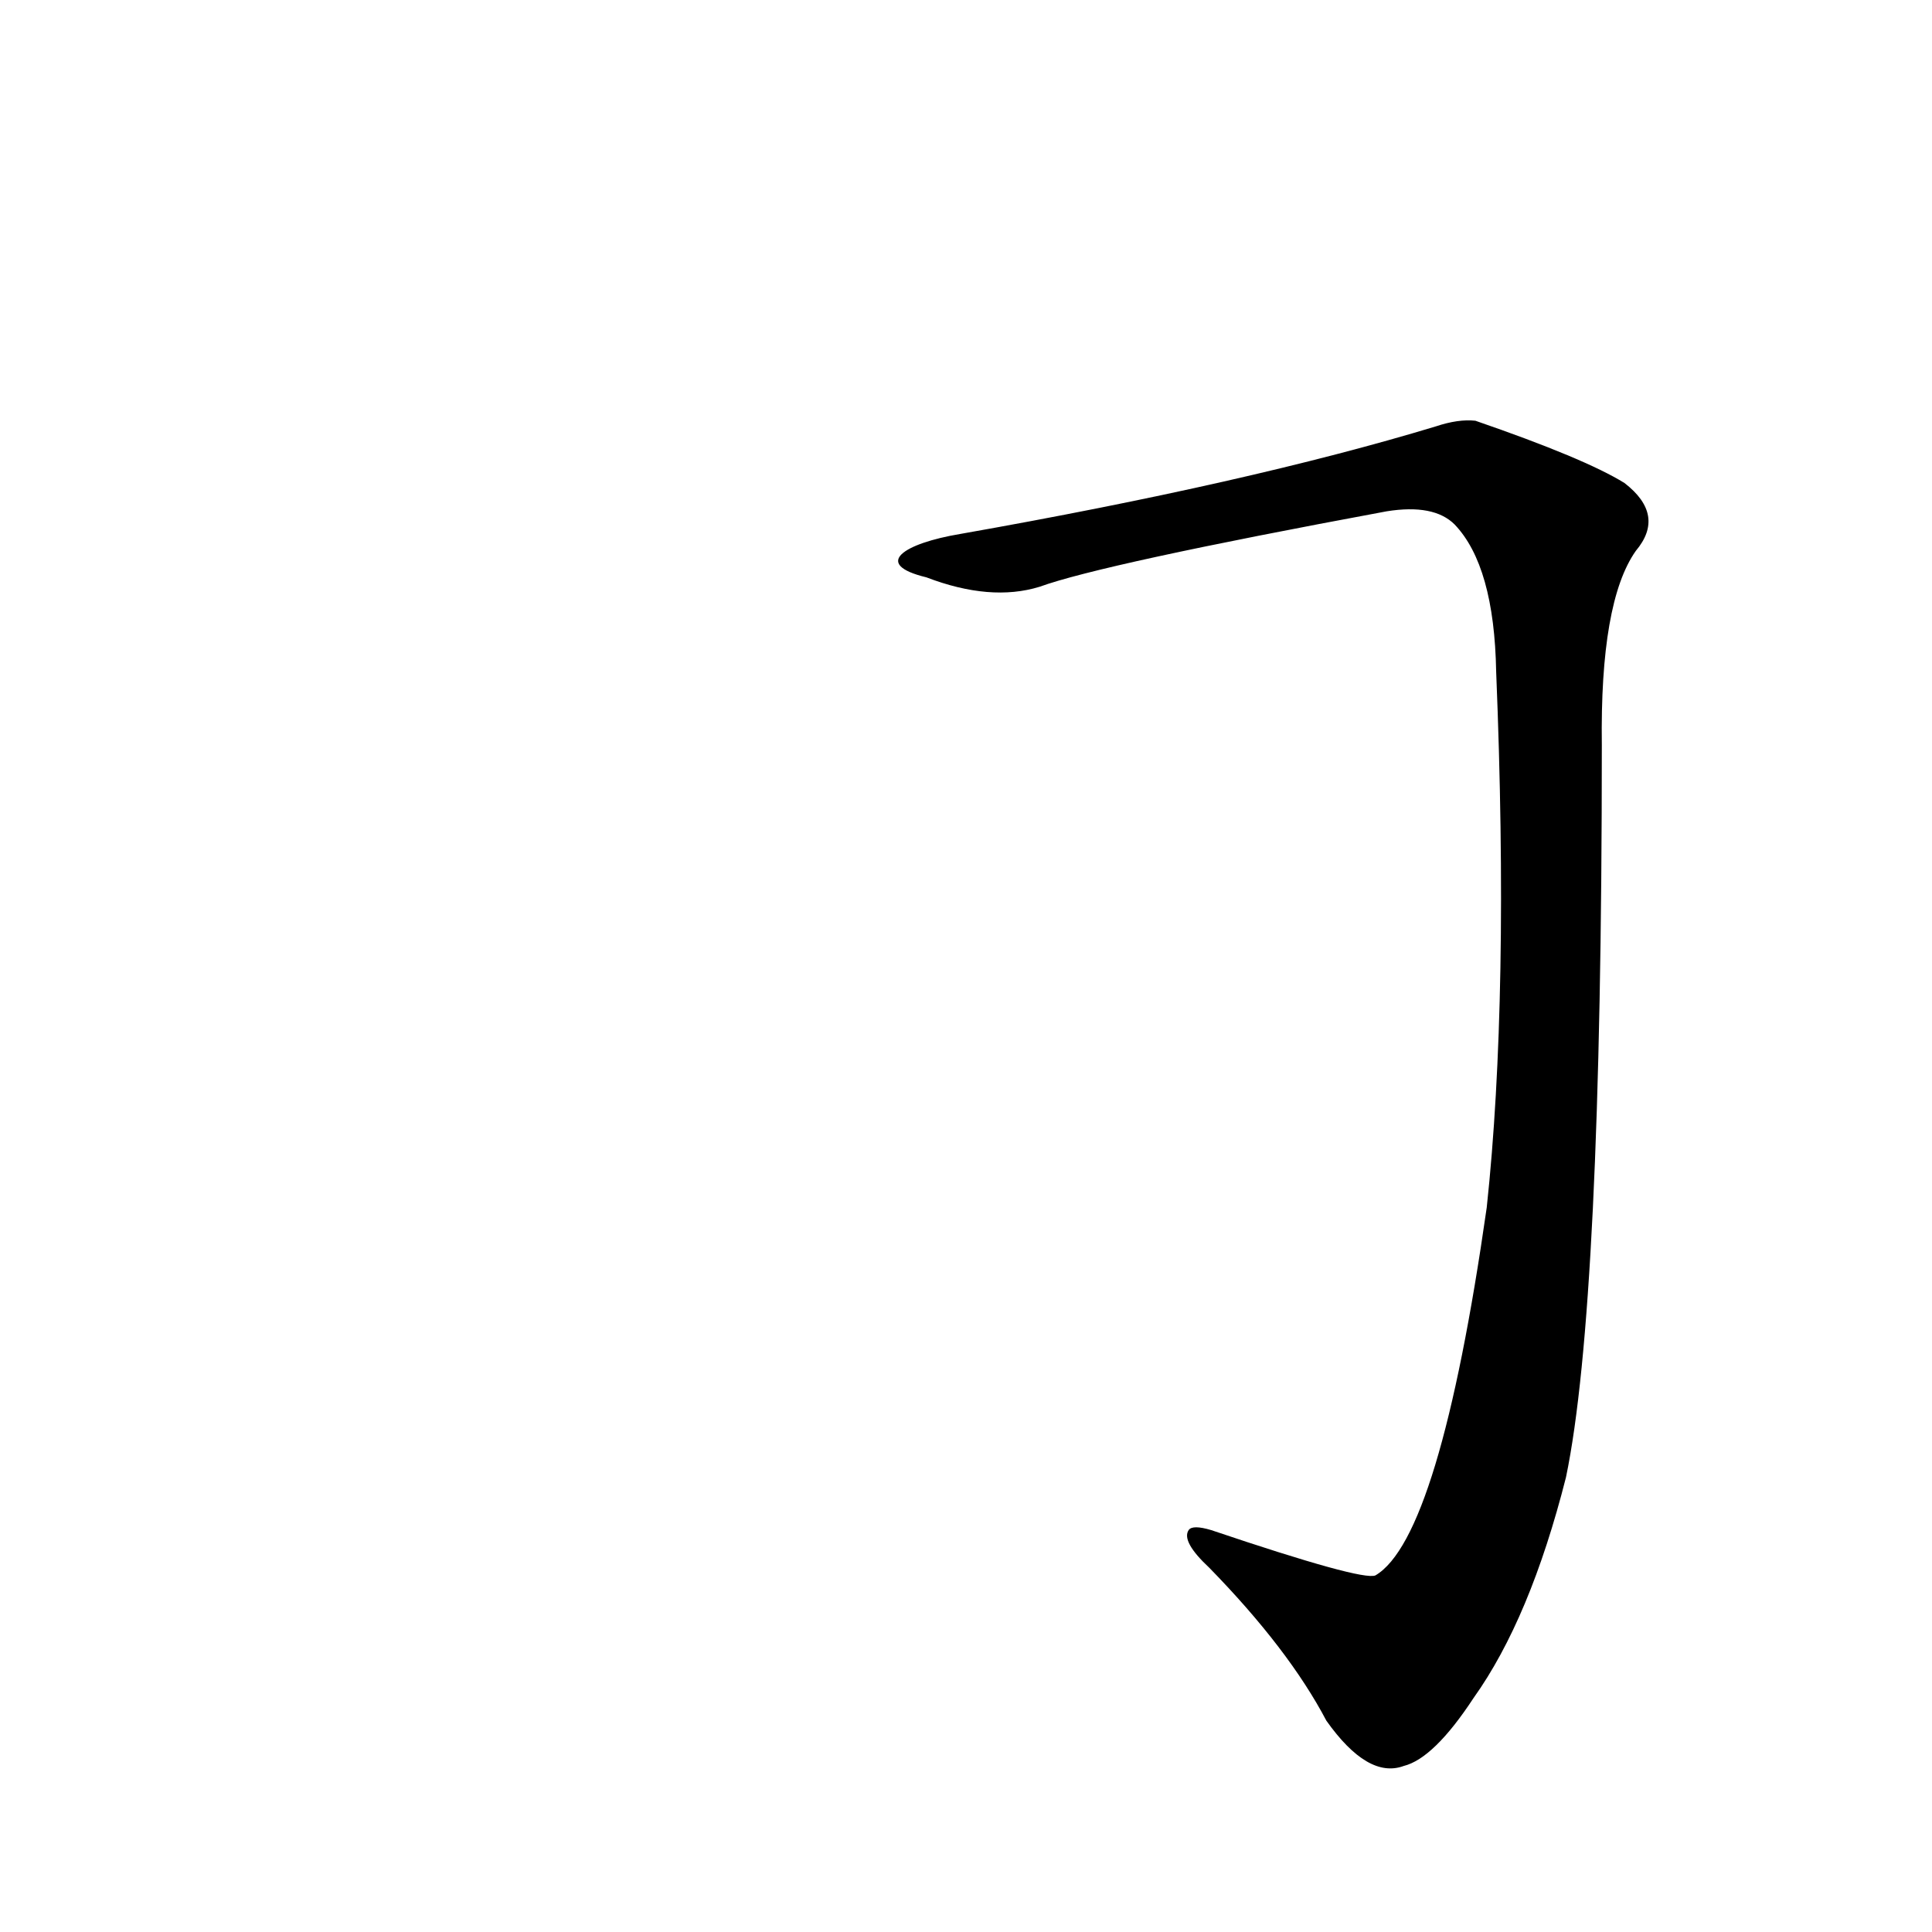 <?xml version='1.0' encoding='utf-8'?>
<svg xmlns="http://www.w3.org/2000/svg" version="1.1" viewBox="0 0 1024 1024"><g transform="scale(1, -1) translate(0, -900)"><path d="M 491 594 Q 525 581 551 589 Q 584 601 735 629 Q 760 633 771 622 Q 792 600 793 544 Q 800 372 788 260 Q 763 85 729 65 Q 722 62 642 89 Q 632 92 630 89 Q 626 83 641 69 Q 683 26 703 -12 Q 725 -43 744 -36 Q 760 -32 781 0 Q 811 42 830 117 Q 849 208 849 505 Q 848 581 867 608 Q 883 627 861 644 Q 840 657 782 677 Q 773 678 761 674 Q 662 644 509 617 C 479 612 462 601 491 594 Z" fill="black" /></g></svg>